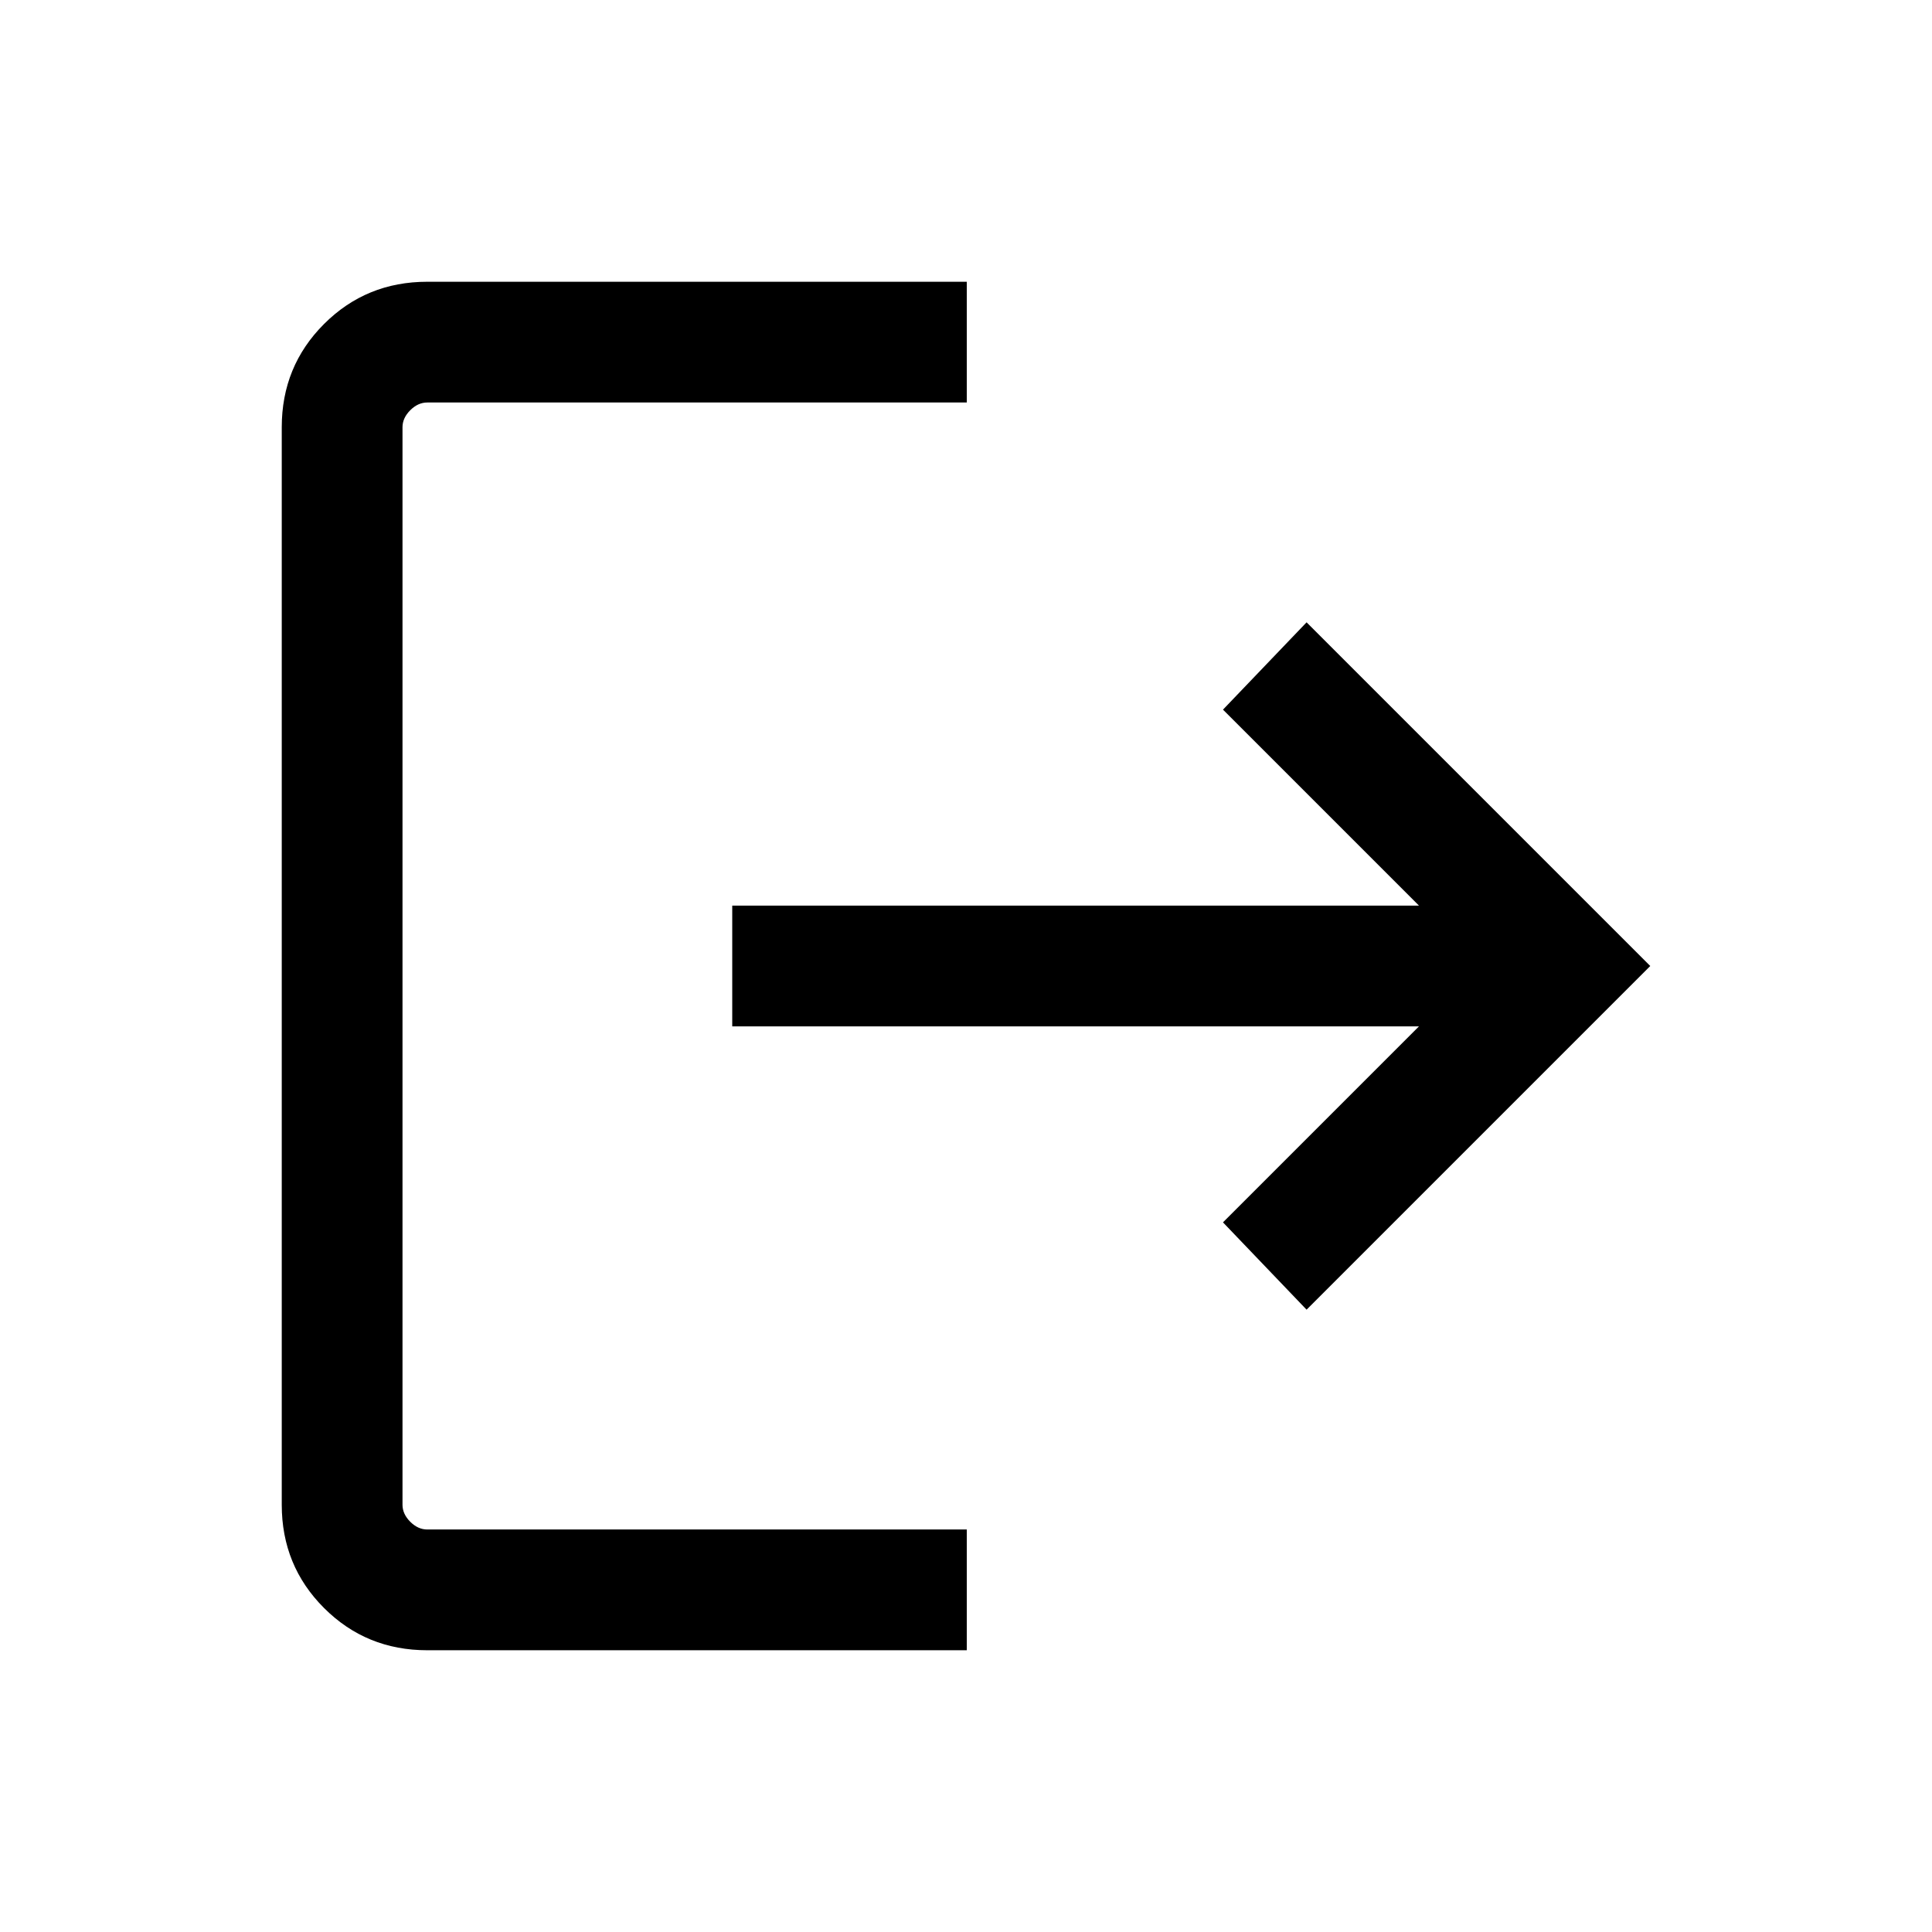<svg xmlns="http://www.w3.org/2000/svg" height="24" viewBox="0 -960 960 960" width="24"><path d="M212.309-140.001q-30.308 0-51.308-21t-21-51.308v-535.382q0-30.308 21-51.308t51.308-21h268.076V-760H212.309q-4.616 0-8.463 3.846-3.846 3.847-3.846 8.463v535.382q0 4.616 3.846 8.463 3.847 3.846 8.463 3.846h268.076v59.999H212.309Zm436.922-169.232-41.537-43.383 97.384-97.385H363.846v-59.998h341.232l-97.384-97.385 41.537-43.383L819.999-480 649.231-309.233Z"/></svg>
